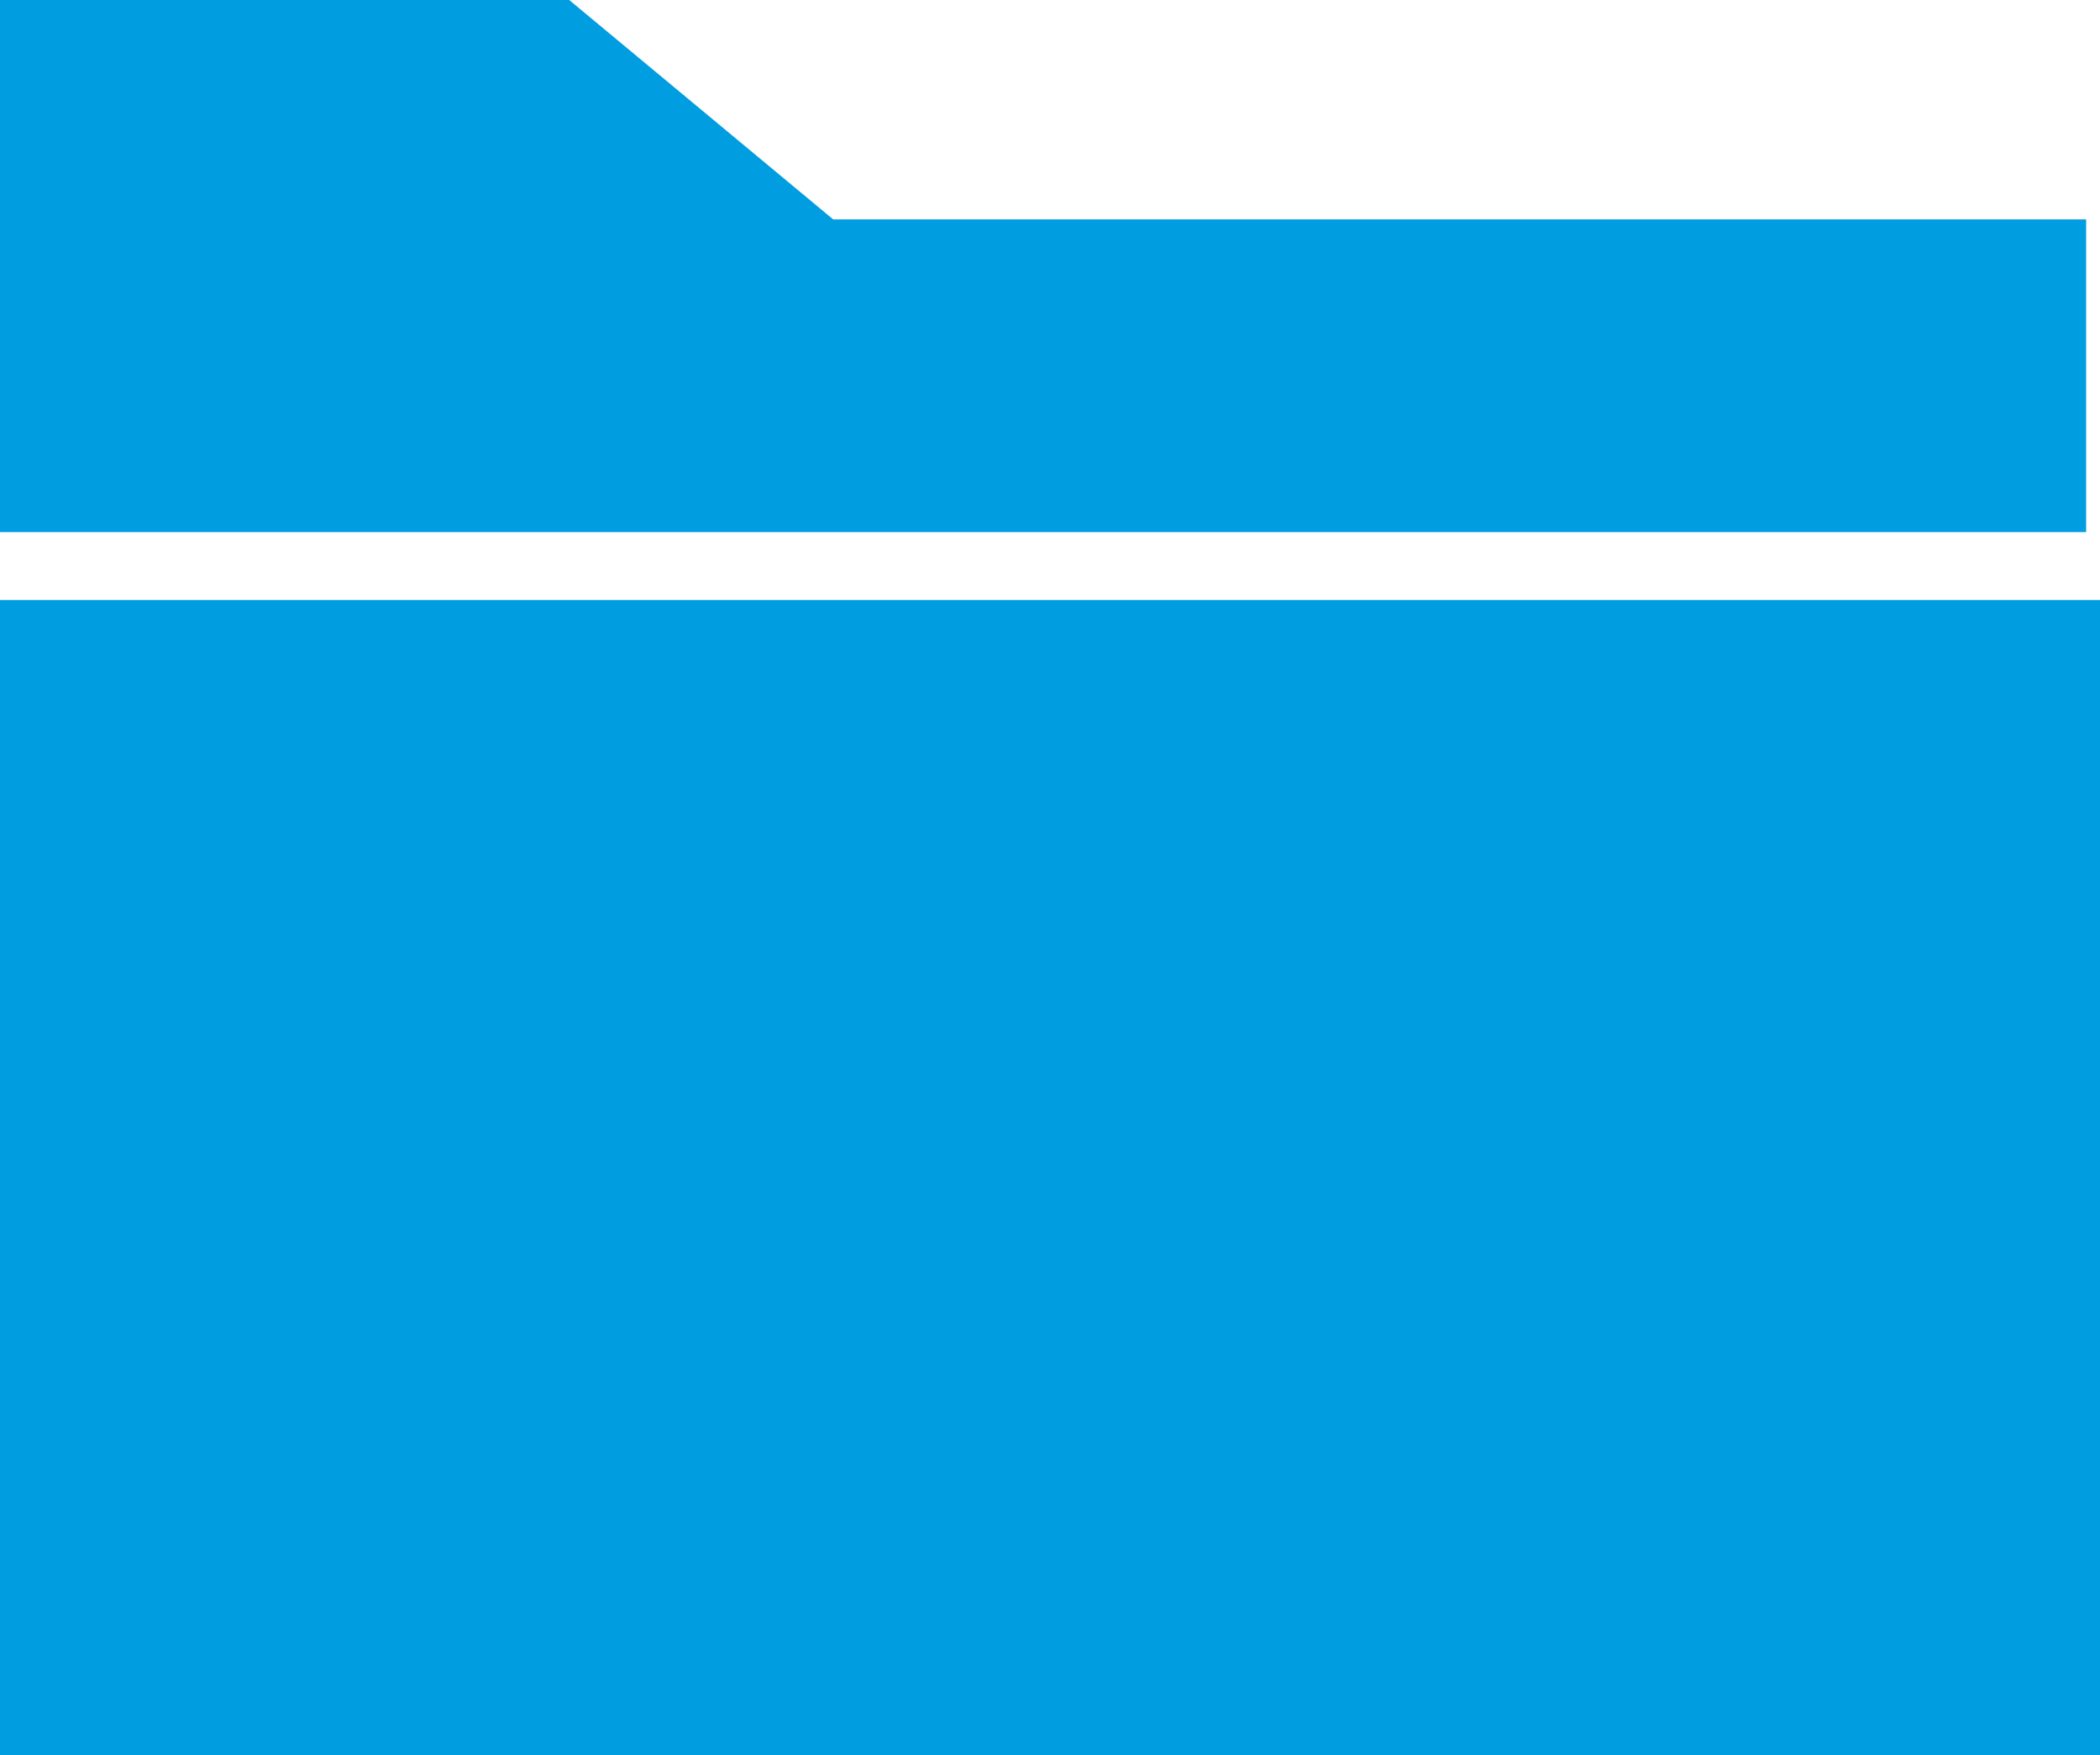 <svg xmlns="http://www.w3.org/2000/svg" width="20" height="16.714" viewBox="0 0 20 16.714">
  <g id="noun_Folder_3510314" transform="translate(-32 -76)">
    <path id="Path_809" data-name="Path 809" d="M51.868,78.089H39.935L37.421,76H32v5.067H51.868Z" fill="#009de0"/>
    <rect id="Rectangle_16855" data-name="Rectangle 16855" width="20" height="11" transform="translate(32 81.714)" fill="#009de0"/>
  </g>
</svg>

